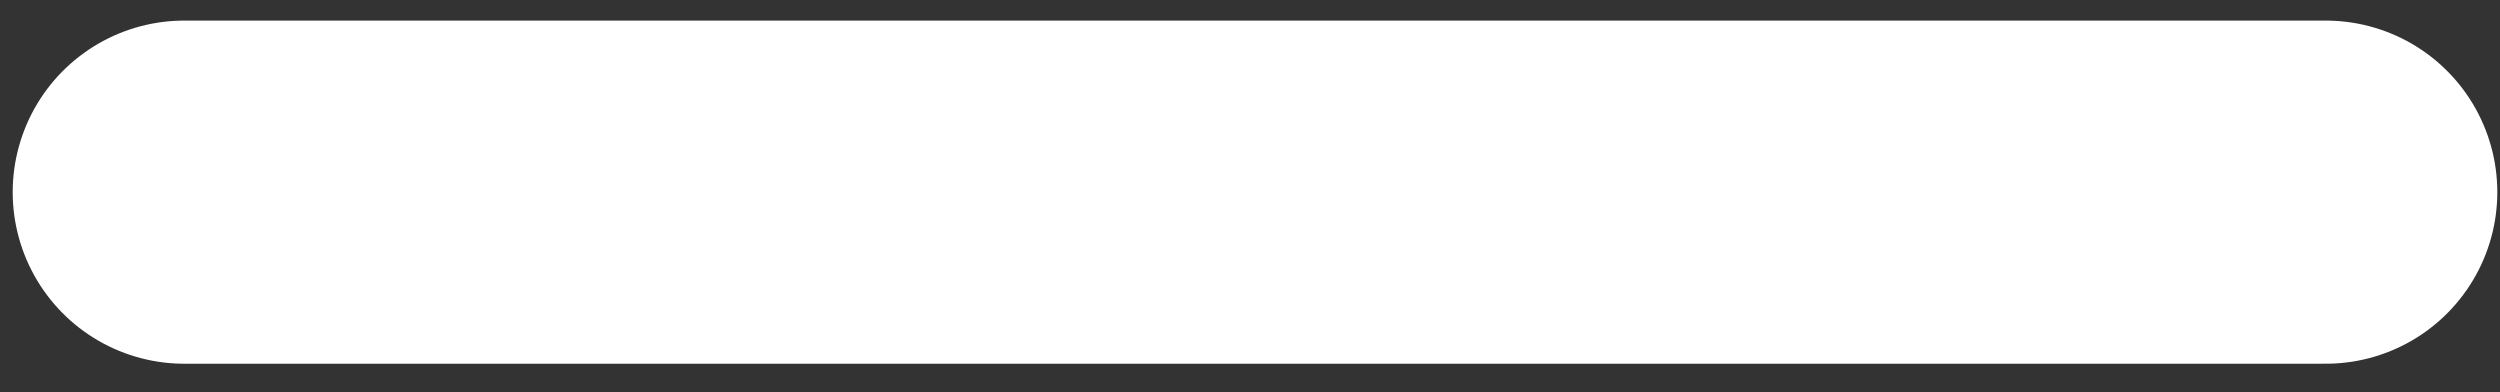 <svg width="51" height="8" viewBox="0 0 51 8" fill="none" xmlns="http://www.w3.org/2000/svg">
<rect x="0" y="0" width="51" height="8" fill="#333333" stroke="none"/>
<path d="M3.759 3.92H47.445" stroke="white" stroke-width="7" stroke-linecap="round"/>
</svg>
